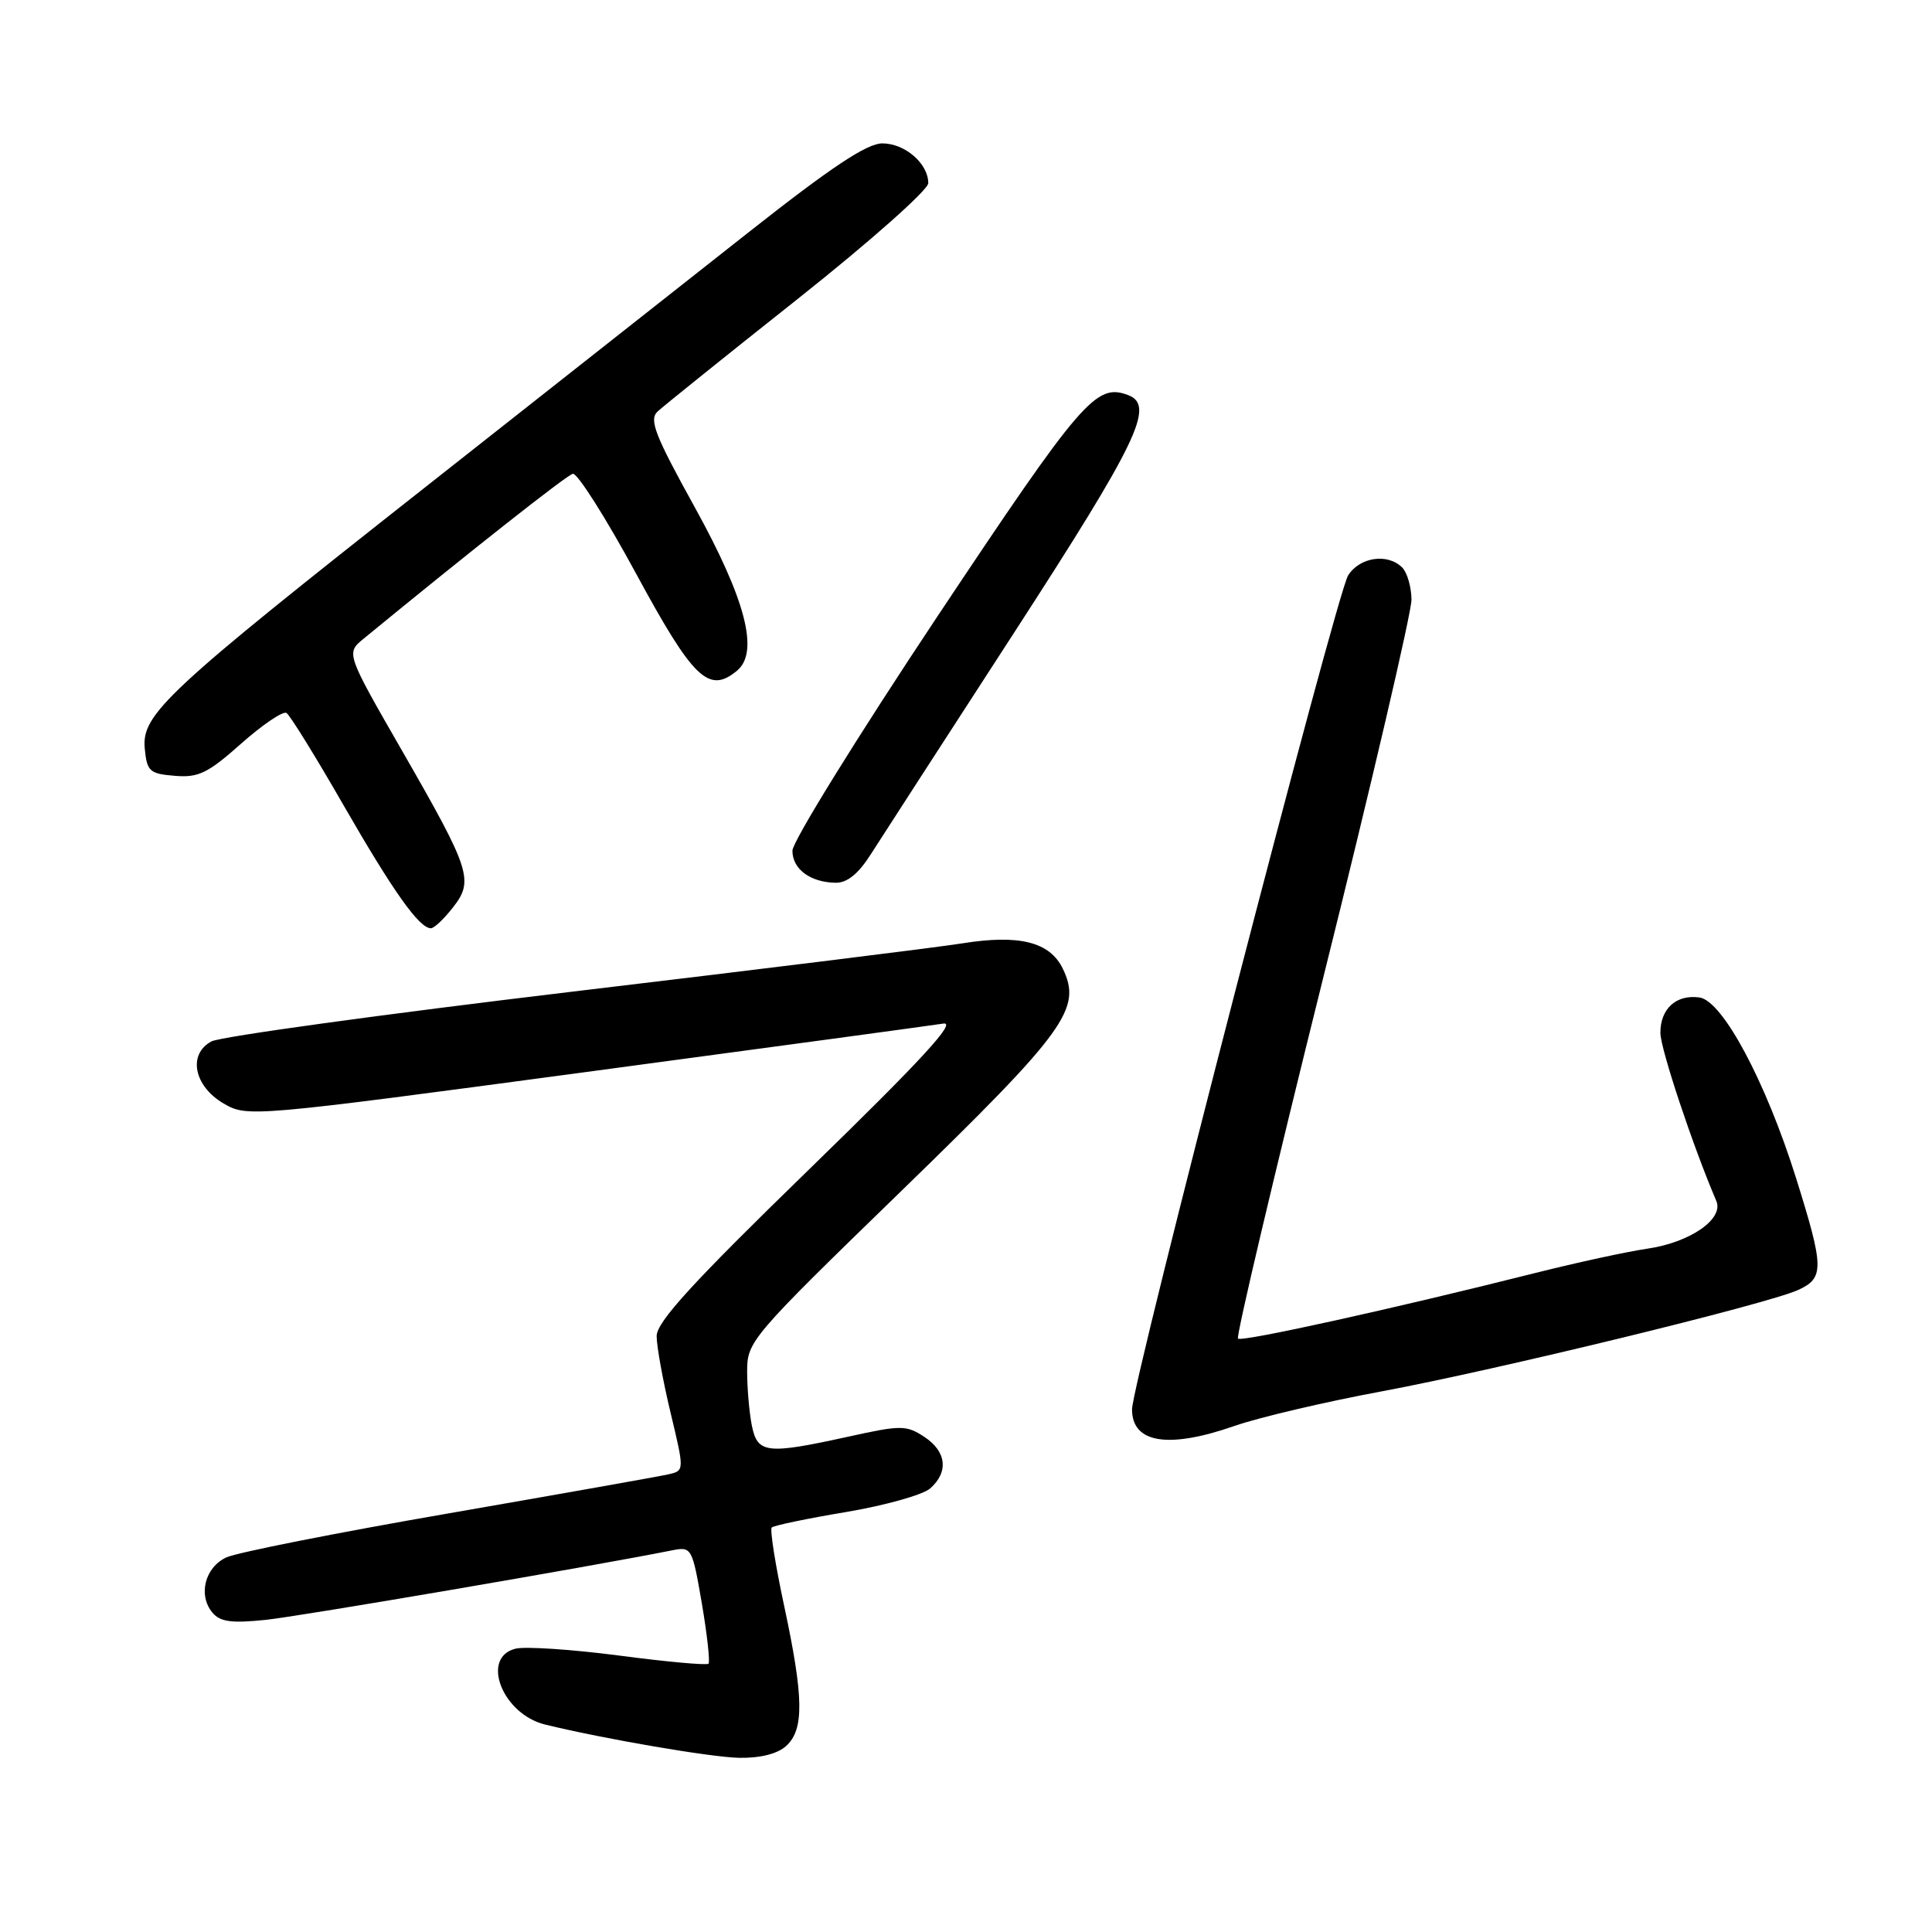 <?xml version="1.0" encoding="UTF-8" standalone="no"?>
<!DOCTYPE svg PUBLIC "-//W3C//DTD SVG 1.1//EN" "http://www.w3.org/Graphics/SVG/1.1/DTD/svg11.dtd" >
<svg xmlns="http://www.w3.org/2000/svg" xmlns:xlink="http://www.w3.org/1999/xlink" version="1.1" viewBox="0 0 256 256">
 <g >
 <path fill="currentColor"
d=" M 104.17 231.35 C 106.57 229.17 106.51 224.93 103.89 212.72 C 102.73 207.31 102.00 202.67 102.26 202.40 C 102.53 202.14 106.96 201.21 112.12 200.35 C 117.28 199.48 122.29 198.07 123.25 197.23 C 125.73 195.04 125.42 192.32 122.46 190.38 C 120.09 188.83 119.40 188.82 112.43 190.36 C 101.55 192.75 100.37 192.61 99.62 188.88 C 99.28 187.16 99.00 183.93 99.00 181.70 C 99.00 177.74 99.48 177.18 119.43 157.81 C 141.28 136.58 143.40 133.66 140.82 128.34 C 139.10 124.81 135.06 123.79 127.50 125.00 C 124.20 125.53 100.95 128.41 75.83 131.40 C 50.71 134.40 29.19 137.36 28.02 137.99 C 24.85 139.69 25.69 143.93 29.65 146.23 C 32.76 148.04 33.29 148.00 77.65 142.05 C 102.32 138.74 123.62 135.85 125.00 135.63 C 126.83 135.33 122.08 140.49 107.25 154.91 C 91.74 169.99 87.00 175.17 87.01 177.05 C 87.01 178.40 87.84 182.96 88.85 187.18 C 90.69 194.86 90.69 194.86 88.60 195.35 C 87.44 195.62 74.35 197.94 59.50 200.52 C 44.65 203.09 31.38 205.72 30.00 206.36 C 27.15 207.68 26.22 211.36 28.14 213.67 C 29.17 214.91 30.67 215.11 35.21 214.64 C 39.85 214.15 78.16 207.60 89.10 205.42 C 91.64 204.92 91.73 205.10 93.00 212.47 C 93.71 216.64 94.10 220.23 93.88 220.45 C 93.65 220.68 88.32 220.20 82.04 219.37 C 75.75 218.55 69.57 218.14 68.30 218.46 C 63.64 219.63 66.57 227.12 72.22 228.51 C 80.08 230.43 94.17 232.84 97.92 232.92 C 100.73 232.97 103.01 232.40 104.17 231.35 Z  M 163.59 188.94 C 166.84 187.81 175.57 185.76 183.00 184.38 C 198.33 181.52 234.12 172.81 238.26 170.93 C 241.74 169.34 241.71 168.00 237.99 156.11 C 233.96 143.28 228.26 132.61 225.19 132.17 C 222.11 131.74 220.00 133.66 220.01 136.87 C 220.03 139.01 224.30 151.84 227.42 159.13 C 228.45 161.52 223.94 164.64 218.26 165.46 C 215.64 165.84 209.00 167.28 203.50 168.66 C 184.61 173.42 164.52 177.85 164.04 177.37 C 163.77 177.10 168.84 155.65 175.30 129.69 C 181.77 103.74 187.04 81.13 187.03 79.45 C 187.01 77.77 186.46 75.86 185.80 75.20 C 183.87 73.27 180.17 73.81 178.63 76.25 C 177.09 78.70 150.00 183.25 150.00 186.75 C 150.00 191.23 154.79 192.01 163.59 188.94 Z  M 59.98 120.29 C 62.82 116.69 62.39 115.34 53.37 99.64 C 45.84 86.55 45.84 86.55 48.17 84.64 C 62.39 72.97 75.04 63.00 75.90 62.78 C 76.48 62.63 80.26 68.58 84.28 76.00 C 91.87 90.01 93.92 91.97 97.66 88.87 C 100.63 86.41 98.82 79.44 92.03 67.16 C 86.77 57.65 85.98 55.61 87.13 54.53 C 87.88 53.83 96.26 47.09 105.75 39.57 C 115.29 32.00 123.00 25.16 123.00 24.27 C 123.00 21.67 119.91 19.00 116.91 19.00 C 114.87 19.00 110.15 22.14 99.23 30.75 C 91.04 37.21 71.77 52.40 56.42 64.50 C 22.00 91.62 18.75 94.65 19.18 99.18 C 19.47 102.21 19.82 102.53 23.16 102.80 C 26.29 103.07 27.55 102.45 31.96 98.53 C 34.80 96.01 37.50 94.19 37.96 94.47 C 38.42 94.76 41.84 100.28 45.55 106.75 C 52.12 118.16 55.55 123.00 57.10 123.00 C 57.52 123.00 58.81 121.78 59.98 120.29 Z  M 115.35 113.25 C 116.67 111.19 125.22 97.95 134.37 83.84 C 150.77 58.52 153.08 53.73 149.50 52.36 C 145.24 50.73 143.39 52.88 124.17 81.74 C 113.63 97.58 105.00 111.52 105.00 112.72 C 105.00 115.16 107.37 116.92 110.74 116.97 C 112.25 116.99 113.74 115.78 115.35 113.25 Z "/>
</g>
</svg>